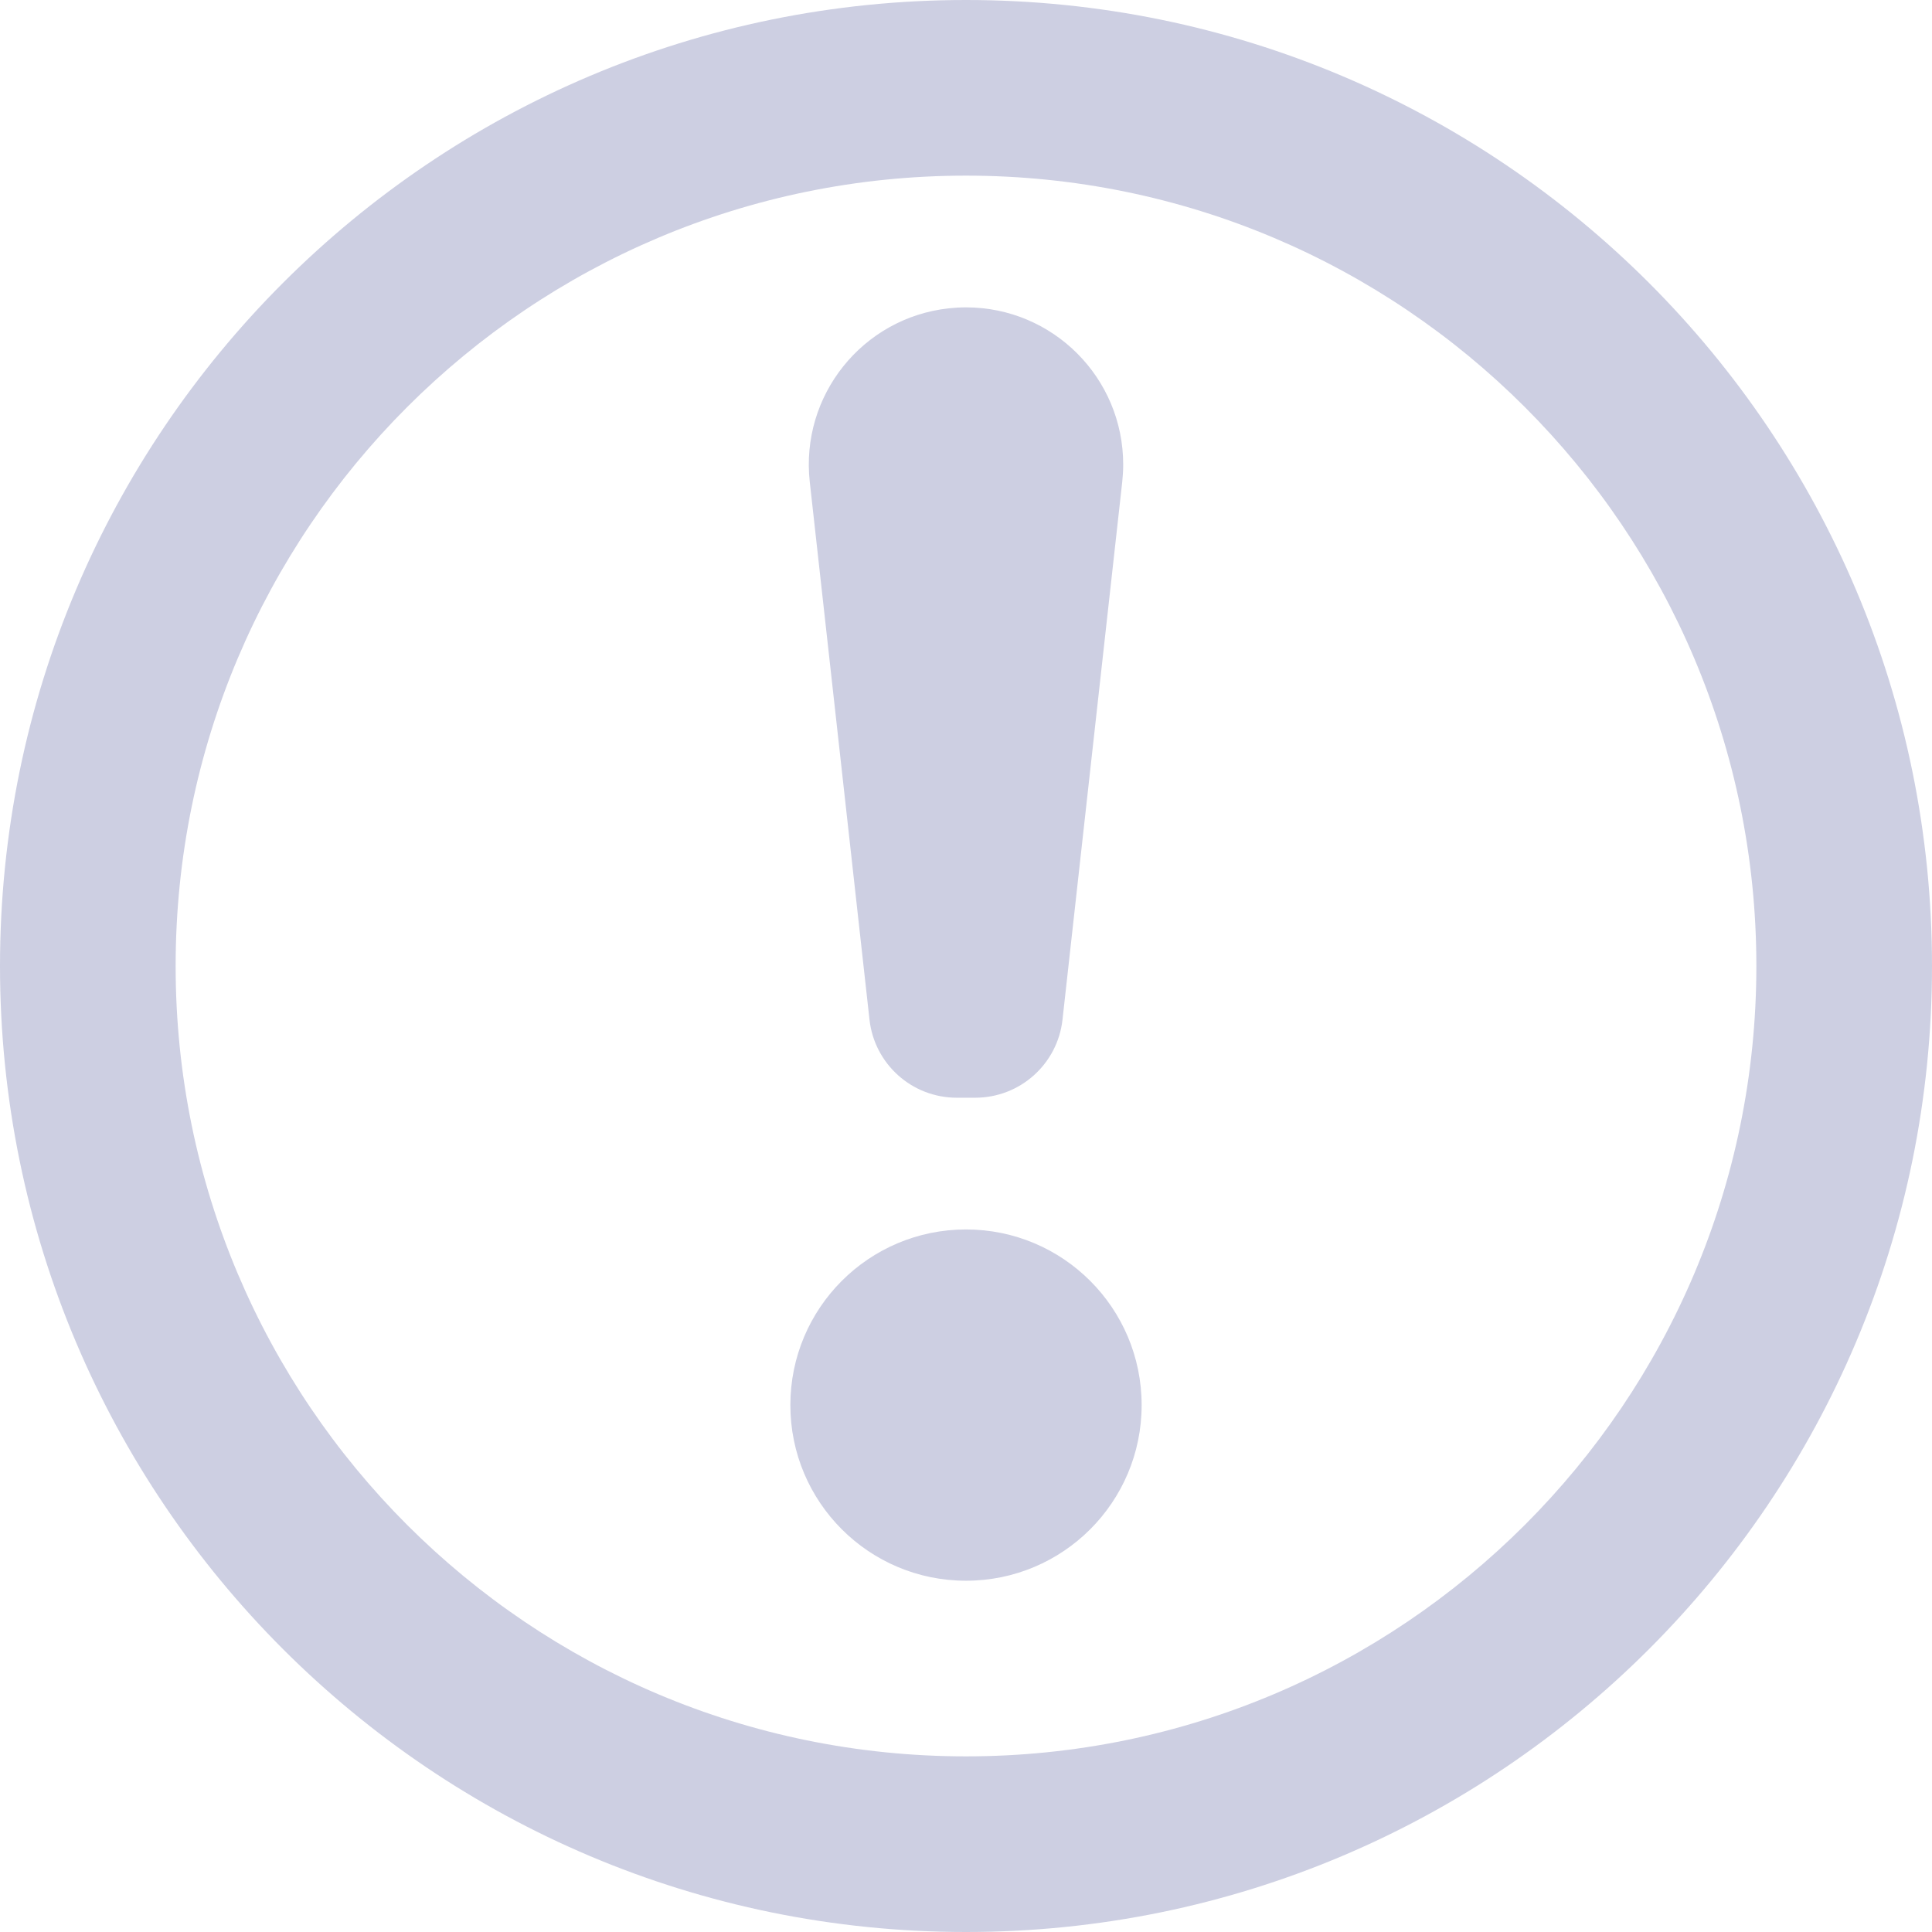 <?xml version="1.0" encoding="UTF-8"?>
<svg width="22px" height="22px" viewBox="0 0 22 22" version="1.1" xmlns="http://www.w3.org/2000/svg" xmlns:xlink="http://www.w3.org/1999/xlink">
    <!-- Generator: Sketch 46.1 (44463) - http://www.bohemiancoding.com/sketch -->
    <title>icon_quests</title>
    <desc>Created with Sketch.</desc>
    <defs></defs>
    <g id="Page-1" stroke="none" stroke-width="1" fill="none" fill-rule="evenodd">
        <g id="wow_raids_chat" transform="translate(-30, -638)" fill-rule="nonzero" fill="#CDCFE2">
            <g id="Group-18-Copy-2" transform="translate(0, -1)">
                <g id="Group-25" transform="translate(0, 60)">
                    <g id="Group-6" transform="translate(0, 171)">
                        <g id="Group-30-Copy-2" transform="translate(30, 408)">
                            <path d="M11,22 C4.925,22 0,17.075 0,11 C0,4.925 4.925,0 11,0 C17.075,0 22,4.925 22,11 C22,17.075 17.075,22 11,22 Z M11,20 C15.971,20 20,15.971 20,11 C20,6.029 15.971,2 11,2 C6.029,2 2,6.029 2,11 C2,15.971 6.029,20 11,20 Z M11,3.5 L11,3.5 C11.989,3.5 12.79,4.301 12.79,5.29 C12.79,5.356 12.786,5.422 12.779,5.488 L12.099,11.61 C12.043,12.117 11.615,12.5 11.105,12.5 L10.895,12.5 L10.895,12.5 C10.385,12.5 9.957,12.117 9.901,11.61 L9.221,5.488 C9.112,4.505 9.82,3.62 10.802,3.511 C10.868,3.504 10.934,3.5 11,3.5 L11,3.5 Z M11,14 C12.105,14 13,14.895 13,16 C13,17.105 12.105,18 11,18 C9.895,18 9,17.105 9,16 C9,14.895 9.895,14 11,14 Z" id="icon_quests"></path>
                        </g>
                    </g>
                </g>
            </g>
        </g>
    </g>
</svg>